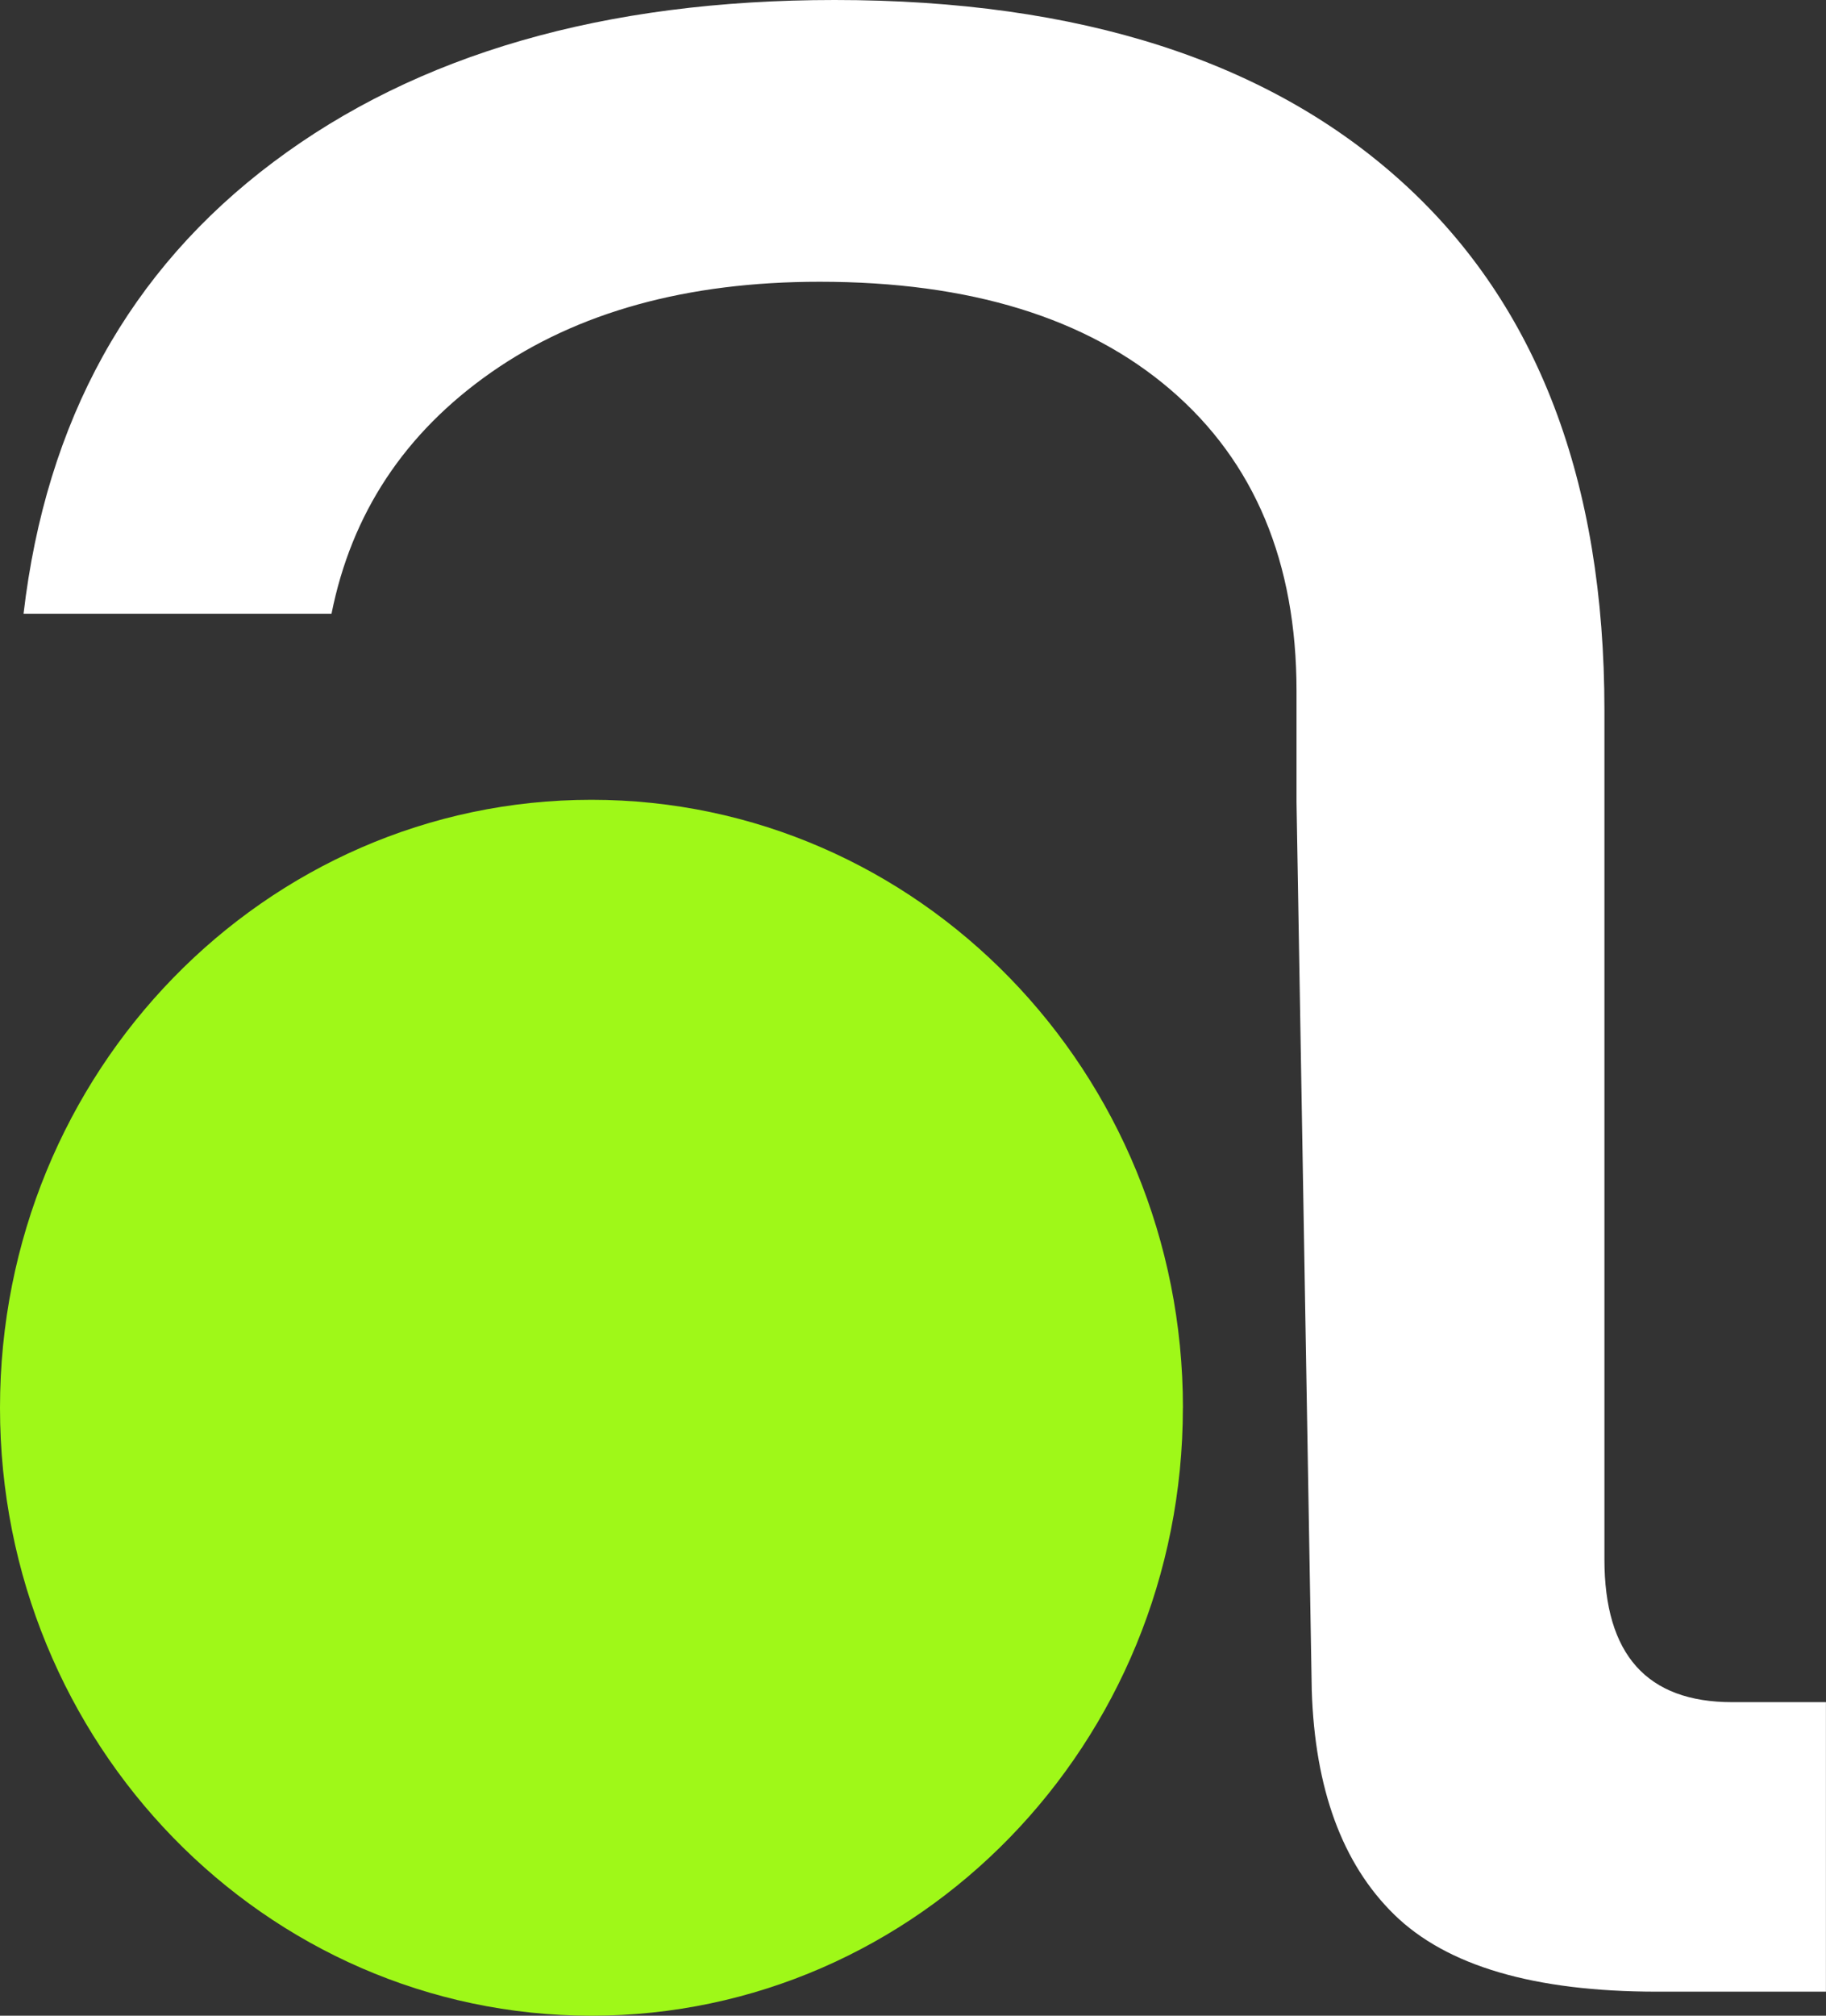 <svg width="29" height="32" viewBox="0 0 29 32" fill="none" xmlns="http://www.w3.org/2000/svg">
<rect x="0" y="0" width="29" height="32" fill="#333333" stroke="none"/>
<g clip-path="url(#clip0_626_70)">
<path d="M27.509 27.022C26.157 27.022 25.481 26.267 25.481 24.755V11.275C25.481 7.639 24.418 4.851 22.291 2.911C20.163 0.97 17.152 0 13.256 0C9.598 0 6.626 0.858 4.34 2.574C2.054 4.289 0.732 6.679 0.374 9.743H5.265C5.583 8.15 6.427 6.873 7.799 5.913C9.17 4.954 10.91 4.473 13.017 4.473C15.402 4.473 17.261 5.045 18.593 6.189C19.925 7.333 20.591 8.927 20.591 10.969V12.735L20.833 26.836C20.883 28.399 21.317 29.586 22.141 30.393C22.976 31.21 24.367 31.618 26.316 31.618H28.999V27.022H27.509H27.509Z" fill="white"/>
<path d="M18.786 22.349C18.786 27.679 14.581 32 9.393 32C4.205 32 0 27.679 0 22.349C0 17.019 4.205 12.697 9.393 12.697C14.582 12.697 18.787 17.018 18.787 22.349" fill="#9FF818"/>
</g>
<defs>
<clipPath id="clip0_626_70">
<rect width="29" height="32" fill="white"/>
</clipPath>
</defs>
</svg>
